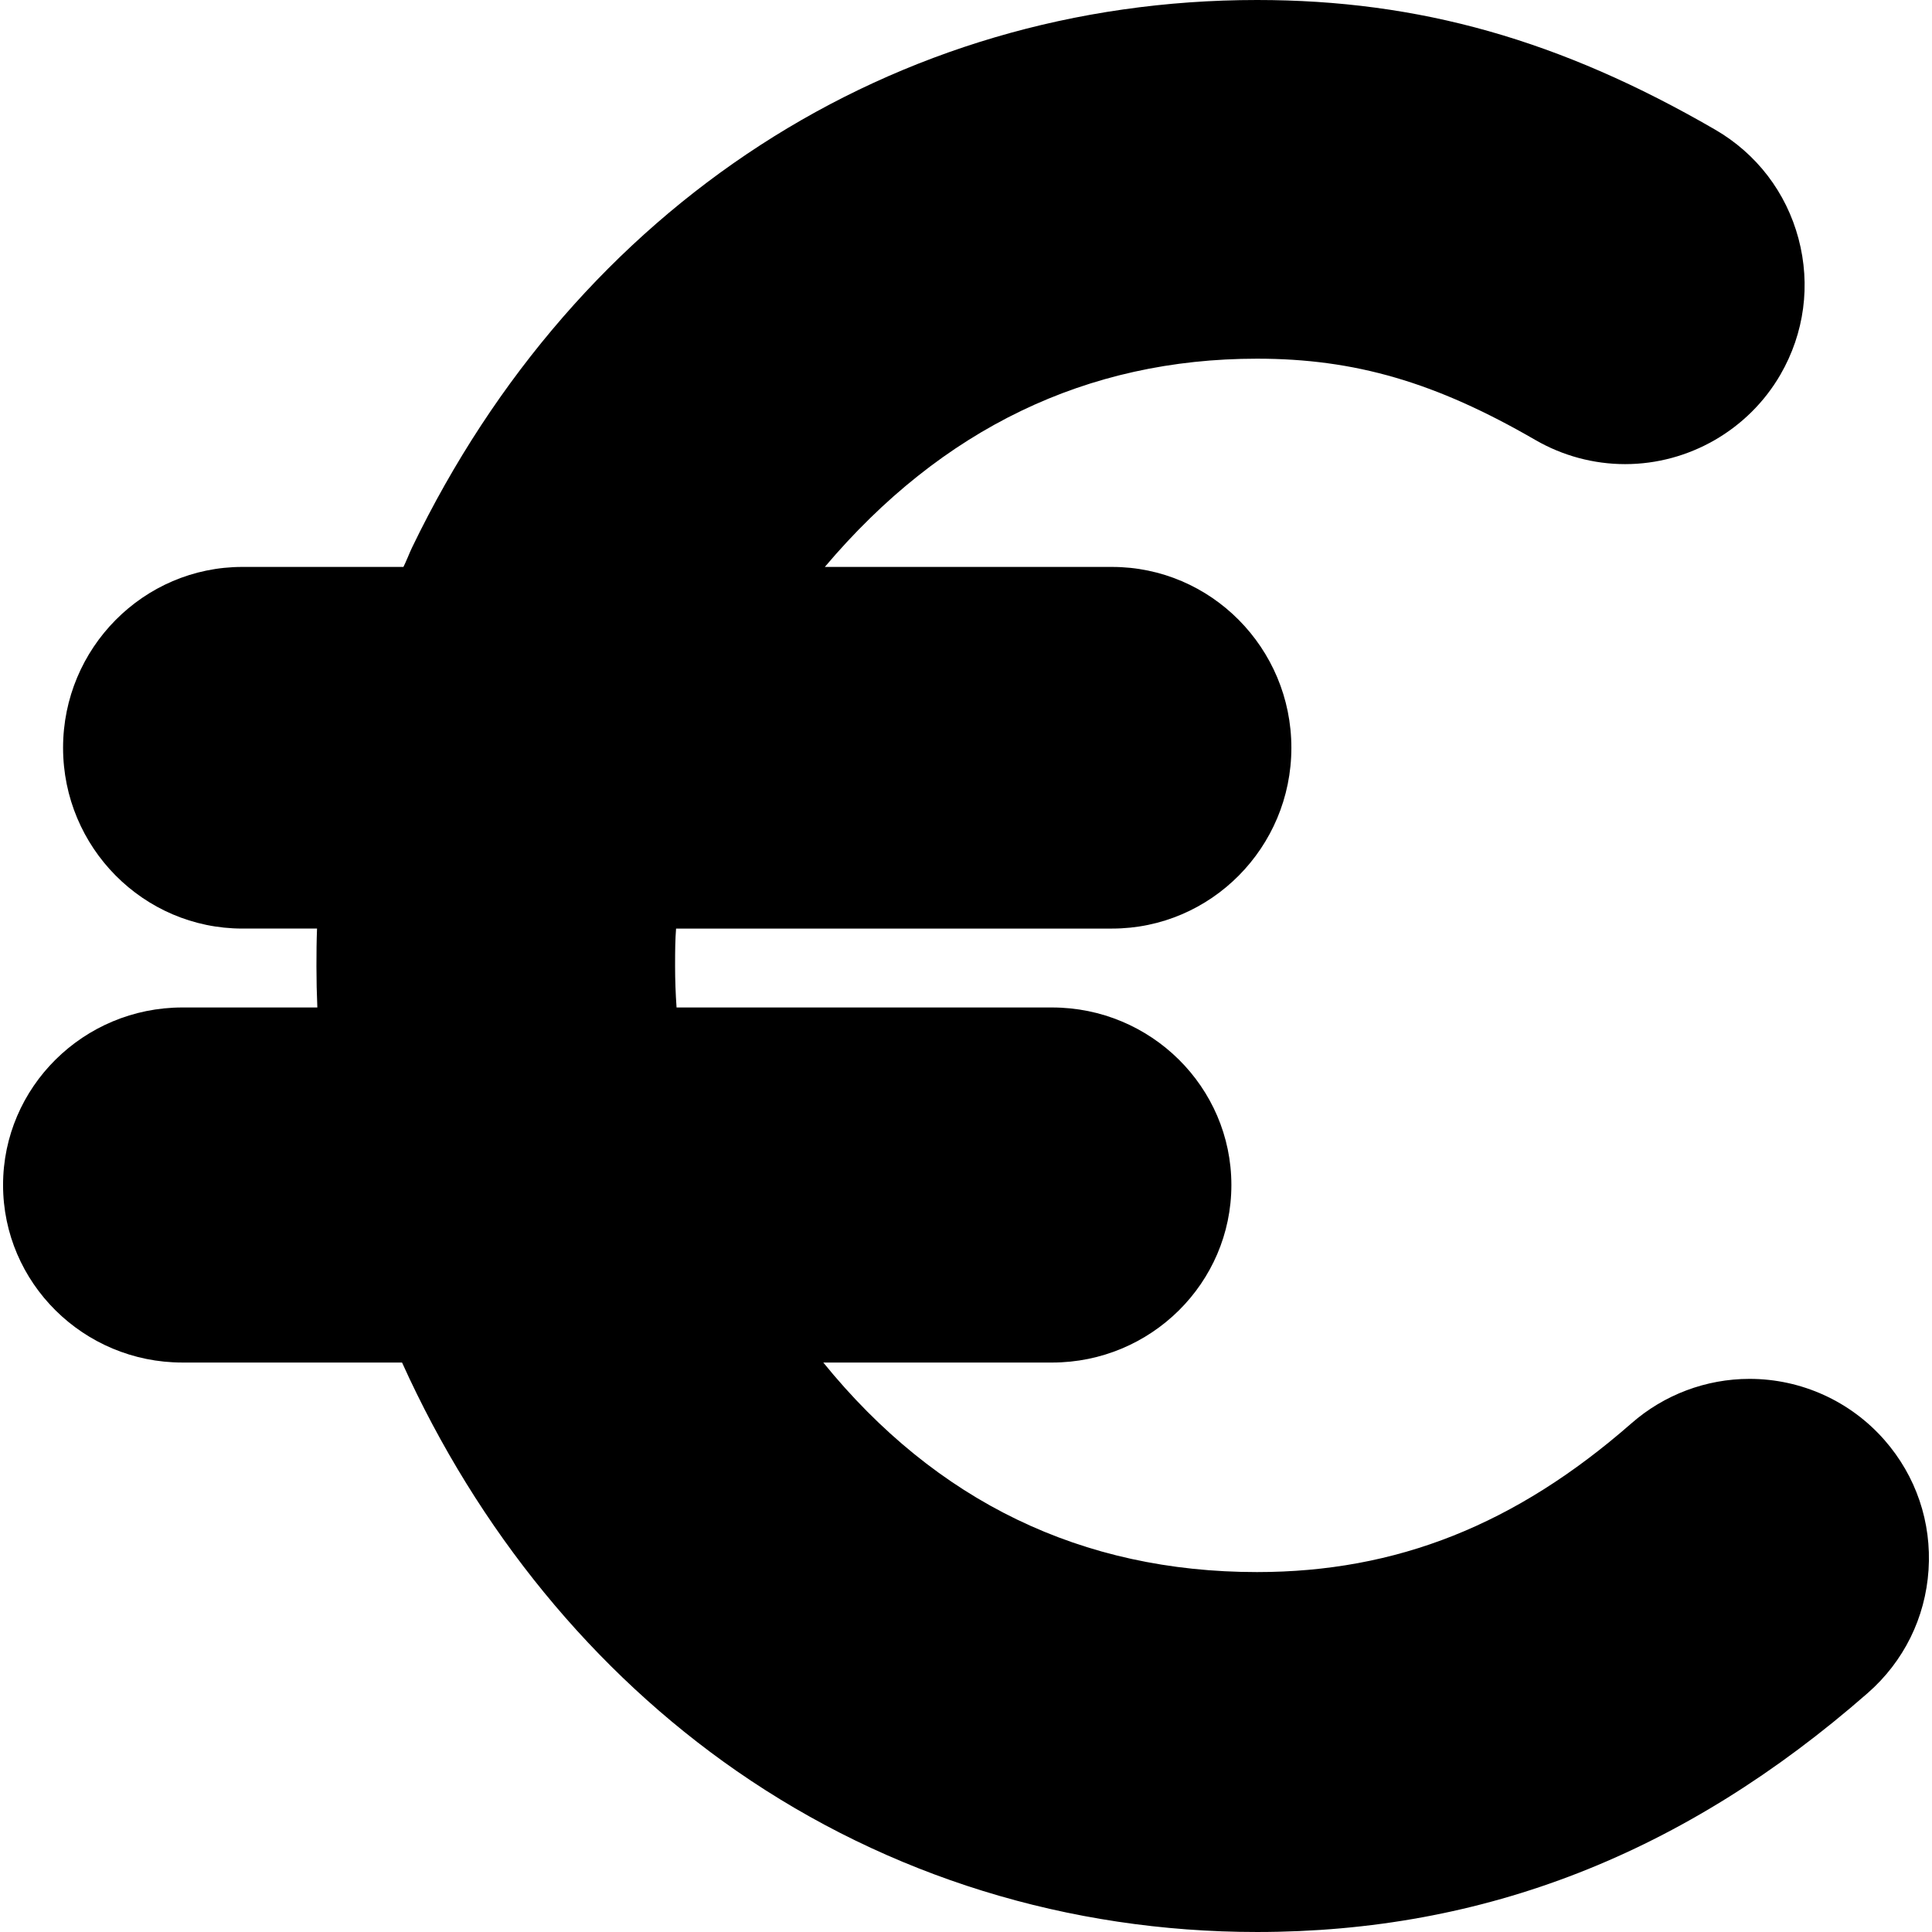 <?xml version="1.0" encoding="iso-8859-1"?>
<!-- Generator: Adobe Illustrator 17.1.0, SVG Export Plug-In . SVG Version: 6.00 Build 0)  -->
<!DOCTYPE svg PUBLIC "-//W3C//DTD SVG 1.1//EN" "http://www.w3.org/Graphics/SVG/1.1/DTD/svg11.dtd">
<svg version="1.1" id="Capa_1" xmlns="http://www.w3.org/2000/svg" xmlns:xlink="http://www.w3.org/1999/xlink" x="0px" y="0px"
	 viewBox="0 0 293.826 293.826" style="enable-background:new 0 0 293.826 293.826;" xml:space="preserve">
<path d="M286.606,219.015c-5.18-5.917-12.661-9.311-20.528-9.311c-6.605,0-12.983,2.399-17.961,6.758
	c-17.627,15.436-35.722,22.624-56.944,22.624c-26.629,0-48.777-10.711-65.964-31.865H160c15.039,0,27.273-12.112,27.273-27.001
	c0-14.888-12.234-26.999-27.273-26.999h-57.107c-0.148-2.103-0.223-4.201-0.223-6.269c0-2.586,0.02-4.046,0.15-5.731h66.304
	c15.039,0,27.273-12.336,27.273-27.498c0-15.165-12.234-27.502-27.273-27.502h-43.682C143.218,65.197,165.3,54.55,191.172,54.55
	c14.901,0,27.164,3.581,42.328,12.361c4.151,2.404,8.872,3.675,13.652,3.675c9.706,0,18.757-5.214,23.619-13.607
	c3.65-6.305,4.628-13.653,2.753-20.69c-1.875-7.04-6.381-12.928-12.685-16.577C237.309,6.079,215.823,0,191.172,0
	C135.882,0,87.848,31.119,62.681,83.242c-0.188,0.391-0.383,0.845-0.584,1.323l-0.085,0.201c-0.265,0.624-0.484,1.11-0.657,1.454
	H36.864c-15.038,0-27.272,12.337-27.272,27.502c0,15.162,12.234,27.498,27.272,27.498h11.352c-0.072,1.823-0.09,3.593-0.09,5.767
	c0,2.051,0.046,4.136,0.137,6.233H27.739c-15.039,0-27.273,12.111-27.273,26.999c0,14.889,12.234,27.001,27.273,27.001h33.406
	c11.558,25.57,29.139,47.038,50.881,62.116c23.104,16.021,50.472,24.489,79.146,24.489c34.571,0,64.953-11.888,92.88-36.341
	c5.482-4.798,8.766-11.441,9.247-18.708C293.781,231.513,291.404,224.494,286.606,219.015z"/>
<g>
</g>
<g>
</g>
<g>
</g>
<g>
</g>
<g>
</g>
<g>
</g>
<g>
</g>
<g>
</g>
<g>
</g>
<g>
</g>
<g>
</g>
<g>
</g>
<g>
</g>
<g>
</g>
<g>
</g>
</svg>
